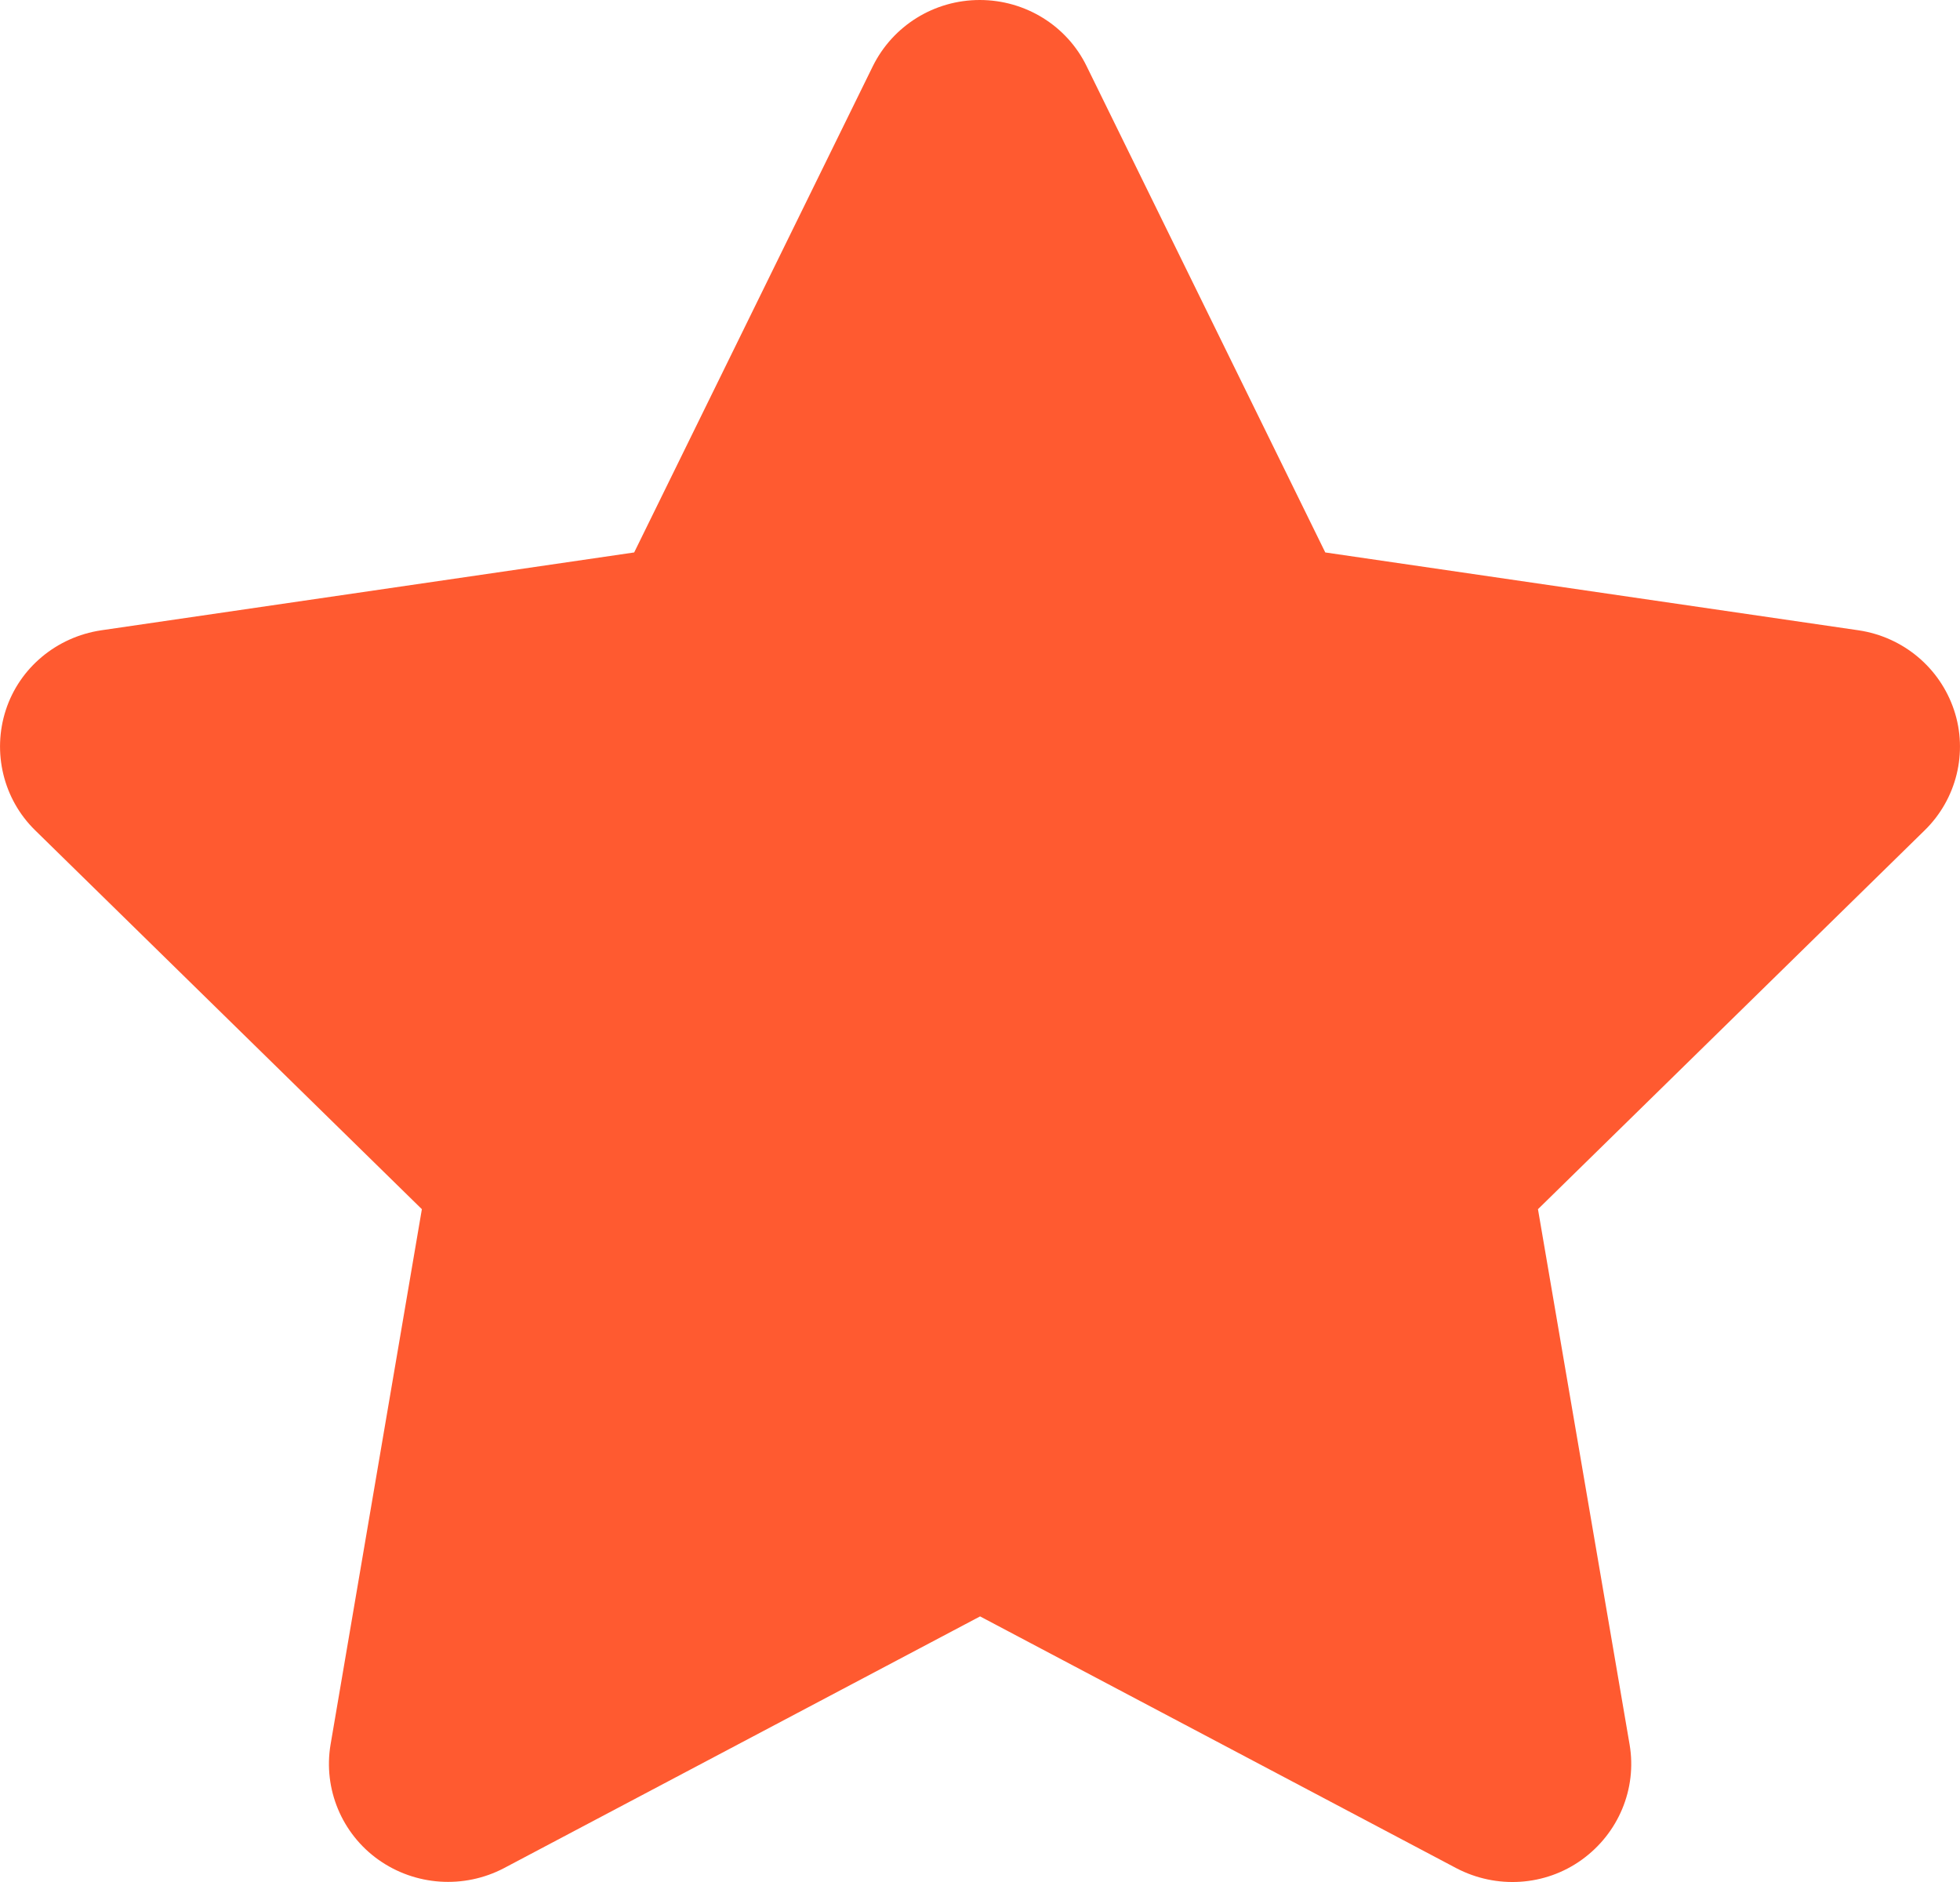 <svg width="25" height="24" viewBox="0 0 25 24" fill="none" xmlns="http://www.w3.org/2000/svg">
<path d="M13.86 0.844C13.609 0.328 13.079 0 12.497 0C11.914 0 11.389 0.328 11.133 0.844L8.089 7.045L1.29 8.038C0.722 8.123 0.249 8.516 0.074 9.055C-0.101 9.594 0.041 10.19 0.448 10.588L5.381 15.42L4.216 22.249C4.122 22.811 4.358 23.383 4.827 23.716C5.296 24.049 5.916 24.091 6.427 23.824L12.501 20.613L18.576 23.824C19.087 24.091 19.707 24.054 20.176 23.716C20.644 23.379 20.881 22.811 20.786 22.249L19.617 15.42L24.55 10.588C24.957 10.19 25.104 9.594 24.924 9.055C24.744 8.516 24.276 8.123 23.707 8.038L16.904 7.045L13.86 0.844Z" fill="#FF5A30"/>
</svg>
